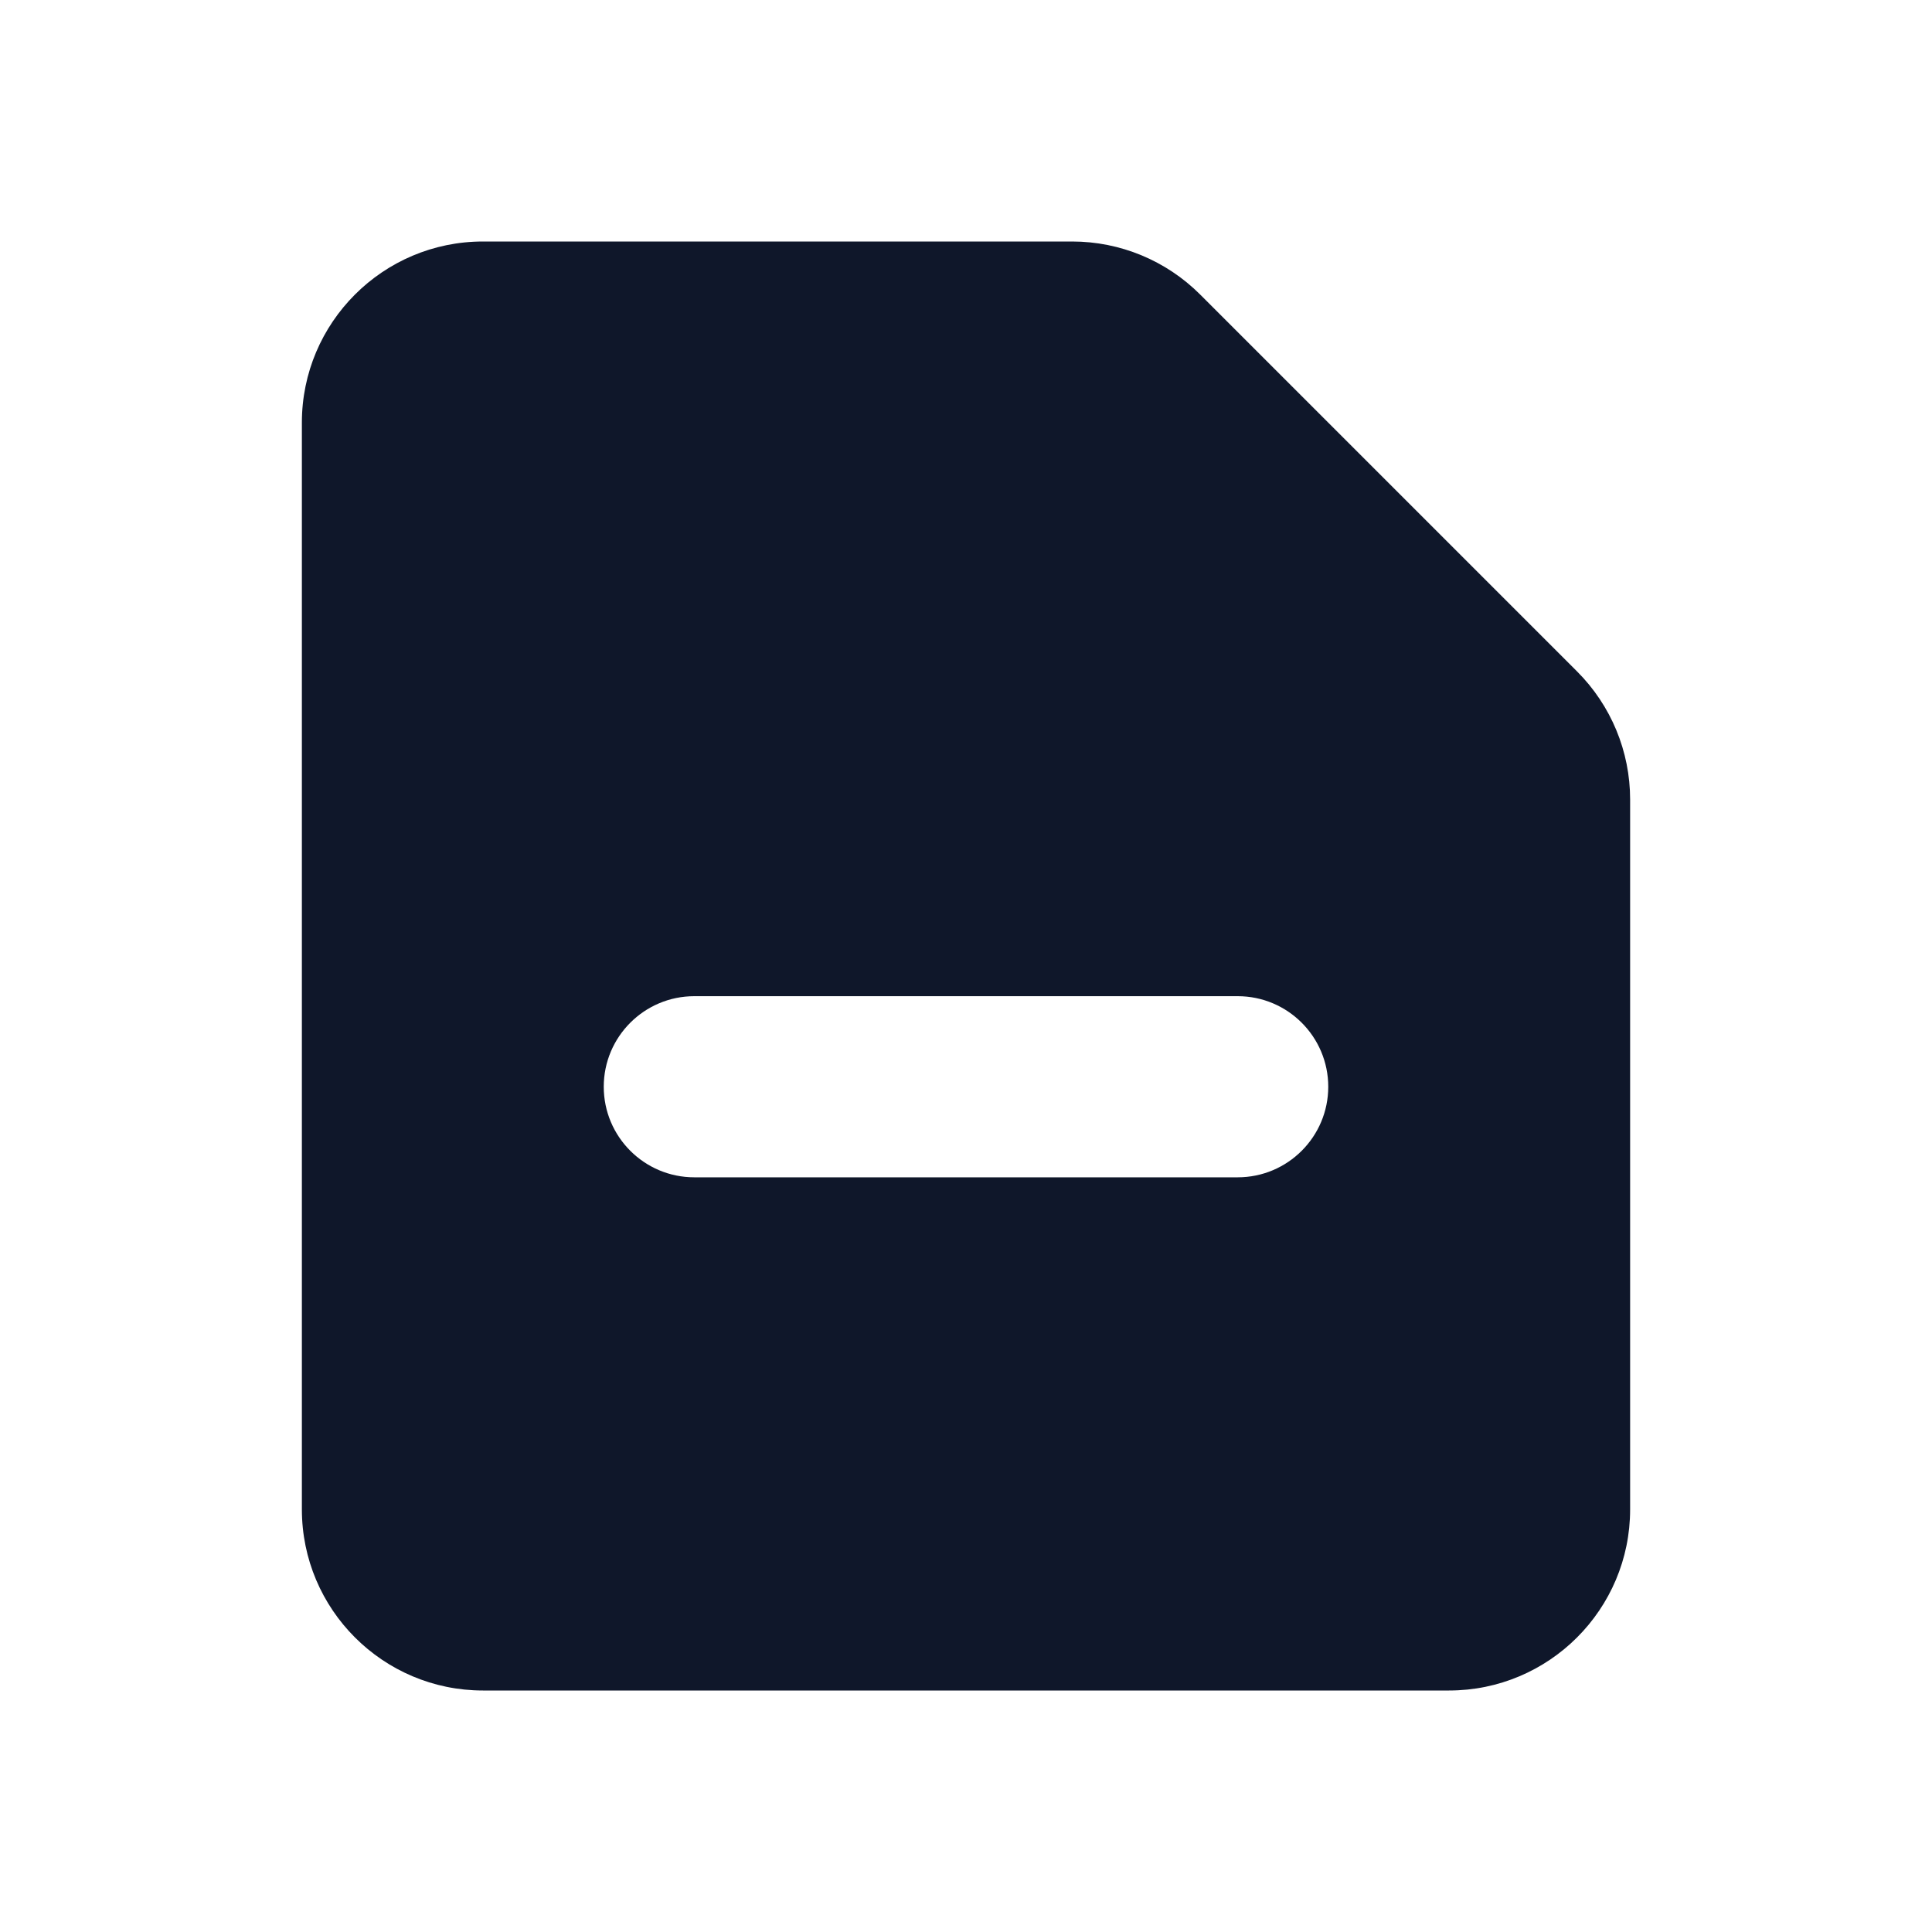 <svg width="16" height="16" viewBox="0 0 16 16" fill="none" xmlns="http://www.w3.org/2000/svg">
<path fill-rule="evenodd" clip-rule="evenodd" d="M4 2C3.172 2 2.5 2.672 2.5 3.5V12.5C2.5 13.328 3.172 14 4 14H12C12.828 14 13.5 13.328 13.5 12.5V6.621C13.5 6.223 13.342 5.842 13.061 5.561L9.939 2.439C9.658 2.158 9.277 2 8.879 2H4ZM11 9C11 9.414 10.664 9.75 10.25 9.75H5.75C5.336 9.75 5 9.414 5 9C5 8.586 5.336 8.25 5.75 8.25H10.25C10.664 8.25 11 8.586 11 9Z" fill="#0F172A"/>
</svg>
